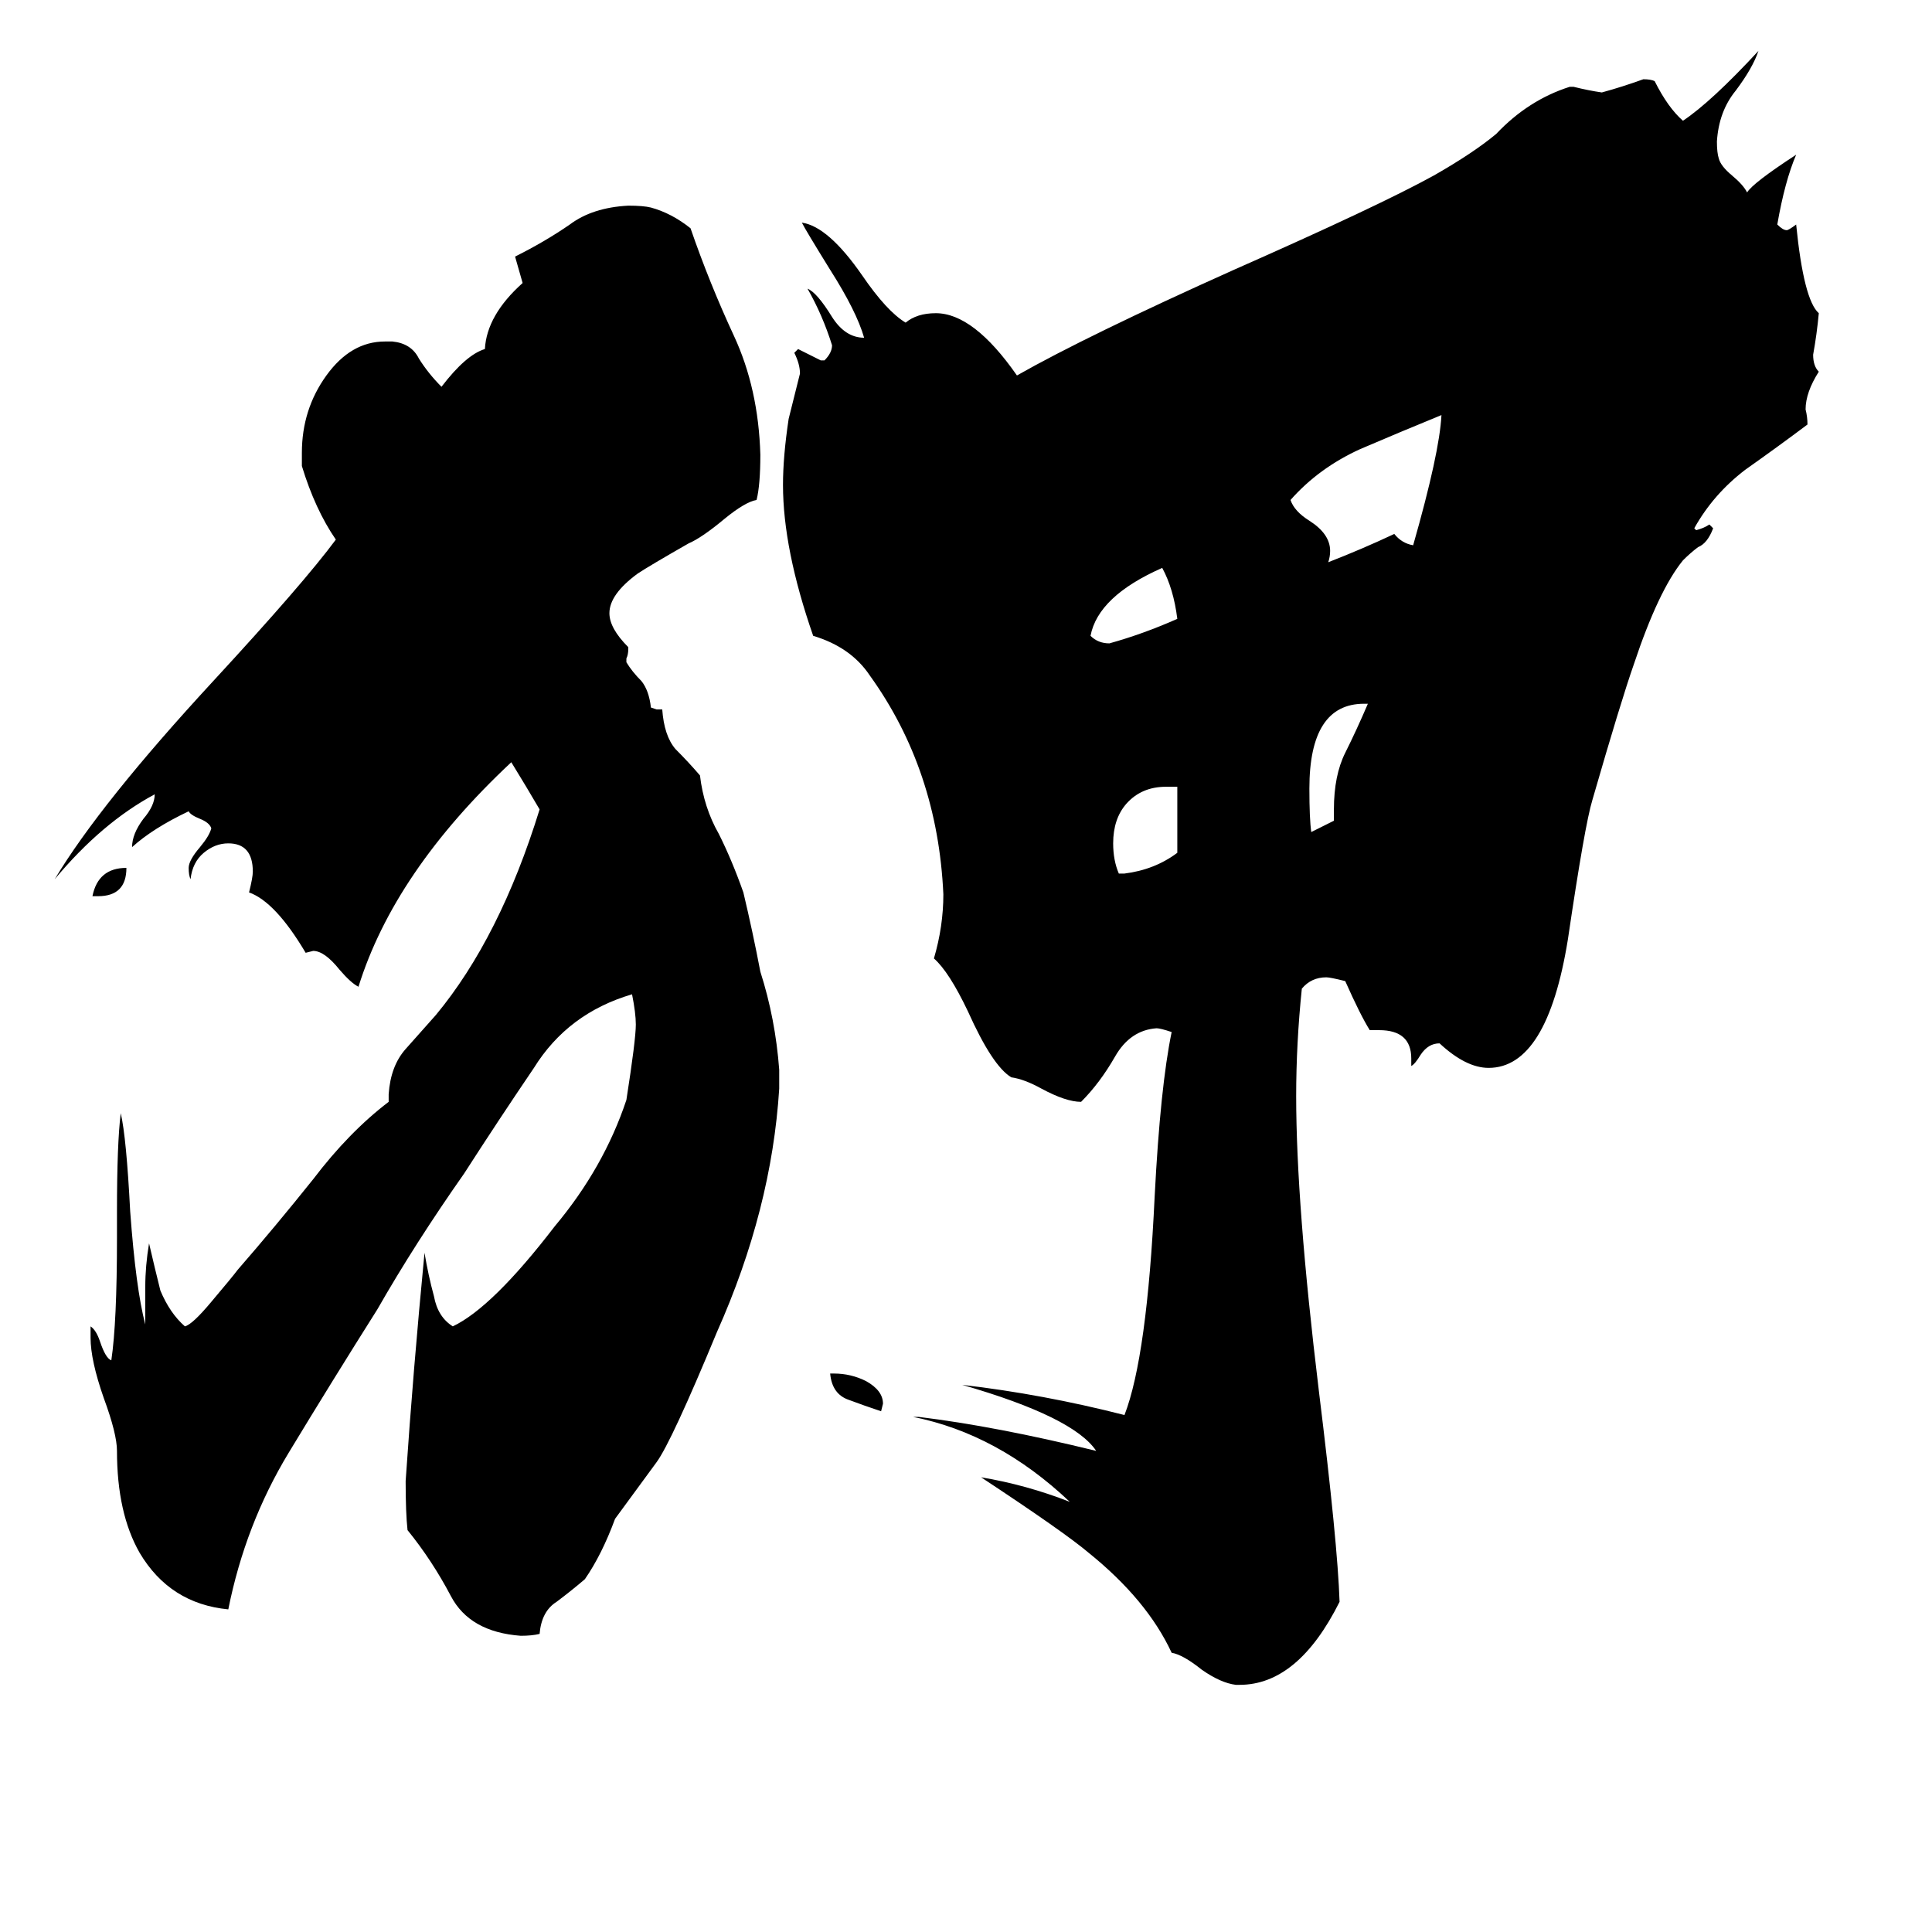 <svg xmlns="http://www.w3.org/2000/svg" viewBox="0 -800 1024 1024">
	<path fill="#000000" d="M52 -325H49Q52 -340 67 -340Q67 -325 52 -325ZM440 -72H442Q451 -72 459 -68Q468 -63 468 -56L467 -52Q458 -55 450 -58Q441 -61 440 -72ZM707 -365V-371Q707 -389 713 -401Q719 -413 725 -427H723Q694 -427 694 -382Q694 -366 695 -359Q701 -362 707 -365ZM624 -472Q622 -488 616 -499Q582 -484 578 -463Q582 -459 588 -459Q606 -464 624 -472ZM624 -348V-383H618Q605 -383 597 -374Q590 -366 590 -353Q590 -344 593 -337H596Q612 -339 624 -348ZM749 -511Q763 -560 764 -580Q742 -571 721 -562Q699 -552 684 -535Q686 -529 694 -524Q705 -517 705 -508Q705 -505 704 -502Q722 -509 739 -517Q743 -512 749 -511ZM413 -233V-223Q409 -159 380 -94Q356 -36 348 -25Q337 -10 326 5Q319 24 310 37Q303 43 295 49Q287 54 286 66Q282 67 276 67Q249 65 239 46Q229 27 216 11Q215 2 215 -15Q219 -74 225 -136Q227 -124 230 -113Q232 -102 240 -97Q261 -107 294 -150Q320 -181 332 -217Q337 -249 337 -257Q337 -263 335 -273Q301 -263 283 -234Q264 -206 246 -178Q220 -141 200 -106Q176 -68 153 -30Q130 8 121 53Q90 50 74 23Q62 2 62 -31Q62 -40 55 -59Q48 -79 48 -91V-97Q51 -95 53 -89Q56 -80 59 -79Q62 -99 62 -144V-158Q62 -194 64 -210Q67 -197 69 -158Q72 -117 77 -98V-118Q77 -129 79 -141Q82 -128 85 -116Q90 -104 98 -97Q102 -98 112 -110Q123 -123 126 -127Q146 -150 166 -175Q185 -200 206 -216V-220Q207 -235 215 -244Q223 -253 231 -262Q265 -303 286 -371Q279 -383 271 -396Q209 -338 190 -277Q186 -279 180 -286Q172 -296 166 -296L162 -295Q146 -322 132 -327Q134 -335 134 -338Q134 -353 121 -353Q114 -353 108 -348Q102 -343 101 -334Q100 -336 100 -340Q100 -344 106 -351Q111 -357 112 -361Q111 -364 106 -366Q101 -368 100 -370Q81 -361 70 -351Q70 -358 76 -366Q82 -373 82 -379Q54 -364 29 -334Q53 -374 113 -439Q161 -491 178 -514Q167 -530 160 -553V-560Q160 -583 173 -601Q186 -619 204 -619H208Q218 -618 222 -610Q227 -602 234 -595Q247 -612 257 -615Q258 -633 277 -650Q275 -657 273 -664Q289 -672 302 -681Q314 -690 333 -691Q341 -691 345 -690Q356 -687 366 -679Q376 -650 389 -622Q402 -594 403 -559Q403 -543 401 -535Q395 -534 384 -525Q372 -515 365 -512Q344 -500 338 -496Q323 -485 323 -475Q323 -467 333 -457V-456Q333 -453 332 -451V-449Q335 -444 340 -439Q344 -434 345 -425L348 -424H351Q352 -410 358 -403Q365 -396 371 -389Q373 -372 381 -358Q388 -344 394 -327Q399 -306 403 -285Q411 -260 413 -233ZM657 93H655Q647 92 637 85Q627 77 621 76Q608 48 577 23Q564 12 520 -17Q544 -13 567 -4Q529 -40 484 -49H487Q528 -44 581 -31Q569 -49 510 -66Q553 -61 596 -50Q608 -81 612 -166Q615 -224 621 -253Q615 -255 613 -255Q599 -254 591 -240Q583 -226 573 -216Q565 -216 552 -223Q543 -228 536 -229Q526 -235 513 -264Q503 -285 495 -292Q500 -309 500 -326Q497 -392 461 -442Q451 -457 431 -463Q415 -509 415 -543Q415 -558 418 -578Q421 -590 424 -602Q424 -607 421 -613L423 -615Q429 -612 435 -609H437Q441 -613 441 -617Q436 -633 428 -647Q433 -645 441 -632Q448 -621 458 -621Q454 -635 440 -657Q427 -678 425 -682Q439 -680 457 -654Q470 -635 480 -629Q486 -634 496 -634Q516 -634 539 -601Q576 -622 654 -657Q731 -691 760 -707Q781 -719 793 -729Q810 -747 832 -754H834Q842 -752 849 -751Q860 -754 871 -758Q875 -758 877 -757Q884 -743 892 -736Q907 -746 932 -773Q929 -764 920 -752Q911 -741 910 -725Q910 -719 911 -716Q912 -712 918 -707Q924 -702 926 -698Q929 -703 952 -718Q946 -704 942 -681Q945 -678 947 -678Q948 -678 952 -681Q956 -641 964 -634Q963 -623 961 -612Q961 -606 964 -603Q957 -592 957 -583Q958 -579 958 -575Q942 -563 925 -551Q908 -538 898 -520L899 -519Q903 -520 906 -522L908 -520Q905 -512 900 -510Q896 -507 892 -503Q879 -487 866 -448Q859 -428 844 -376Q840 -363 831 -302Q820 -234 789 -234Q777 -234 763 -247Q757 -247 753 -241Q750 -236 748 -235V-239Q748 -254 731 -254H726Q721 -262 713 -280Q705 -282 703 -282Q695 -282 690 -276Q687 -247 687 -219Q687 -162 699 -63Q709 18 710 49Q688 93 657 93Z"/>
</svg>